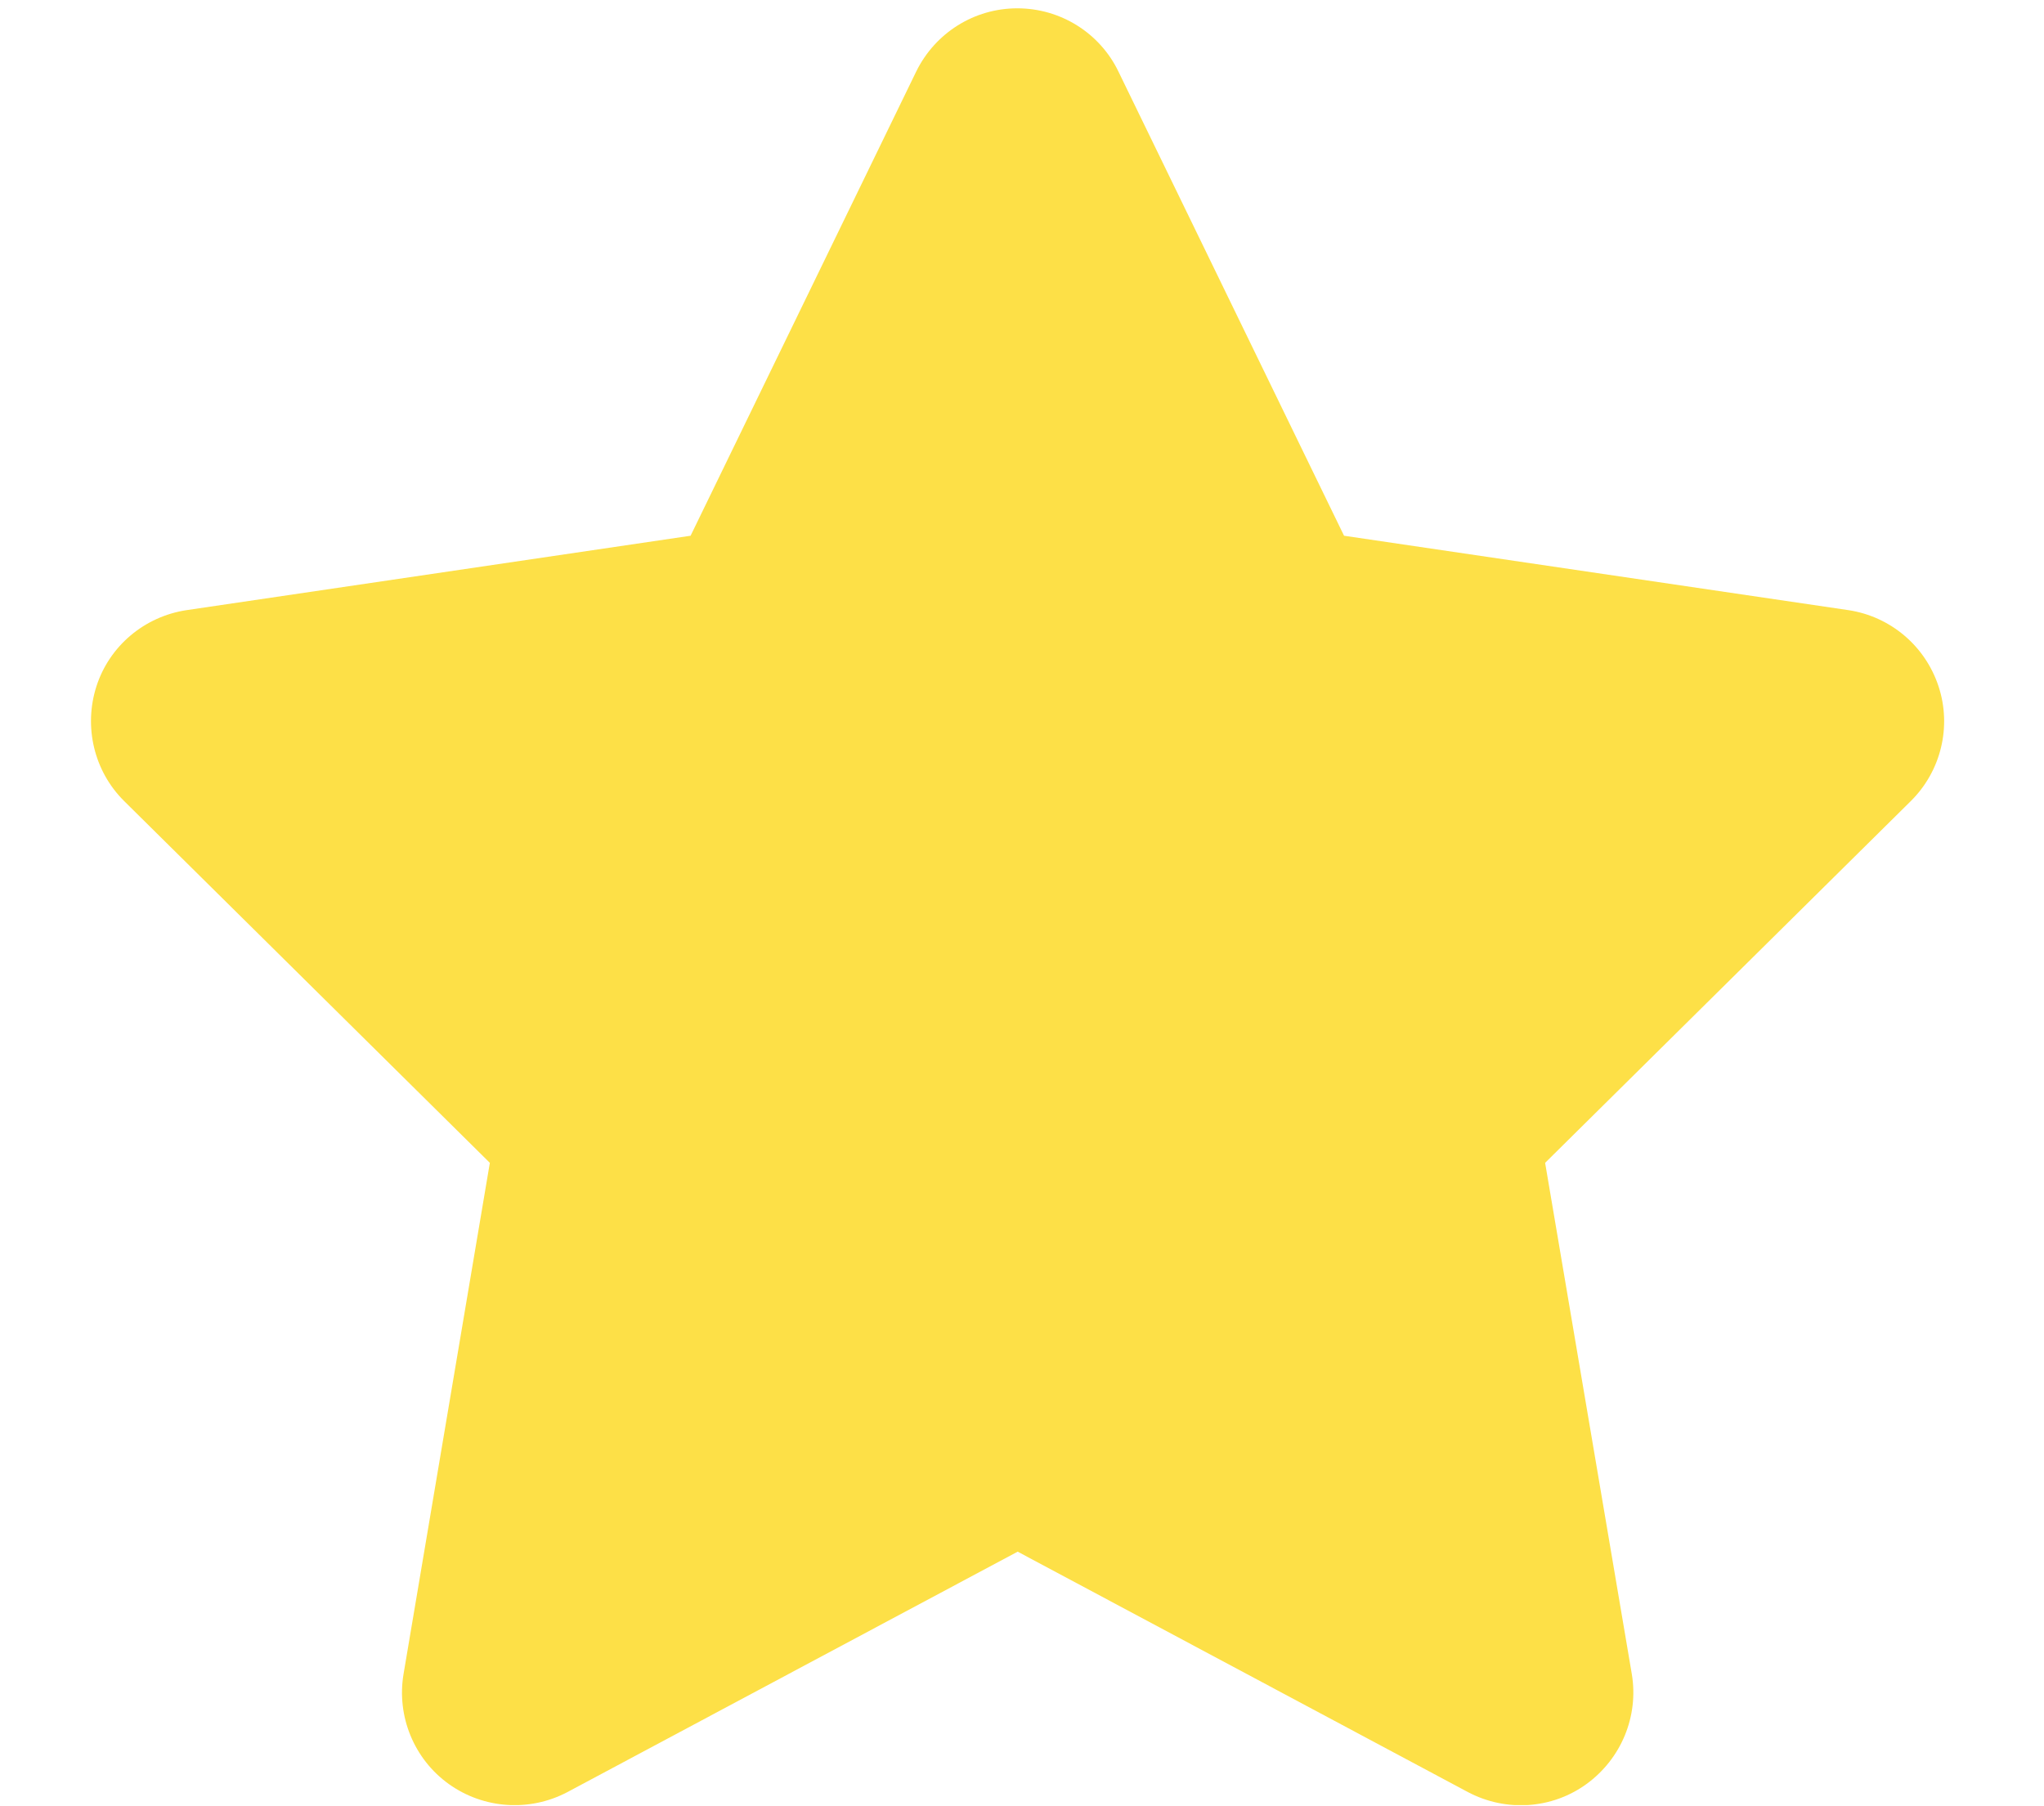 <svg width="43" height="38" viewBox="0 0 43 38" fill="none" xmlns="http://www.w3.org/2000/svg">
<g clip-path="url(#clip0_264_21248)">
<path d="M23.528 1.504C23.136 0.692 22.31 0.175 21.401 0.175C20.493 0.175 19.674 0.692 19.275 1.504L14.528 11.271L3.926 12.836C3.04 12.969 2.302 13.589 2.029 14.438C1.756 15.287 1.977 16.225 2.612 16.853L10.305 24.464L8.489 35.221C8.341 36.107 8.71 37.008 9.441 37.532C10.172 38.056 11.139 38.123 11.937 37.702L21.409 32.644L30.881 37.702C31.678 38.123 32.645 38.063 33.376 37.532C34.107 37 34.476 36.107 34.329 35.221L32.505 24.464L40.198 16.853C40.833 16.225 41.062 15.287 40.781 14.438C40.501 13.589 39.77 12.969 38.884 12.836L28.275 11.271L23.528 1.504Z" fill="#FDE047"/>
</g>
<defs>
<clipPath id="clip0_264_21248">
<path d="M0.131 0.175H42.656V37.975H0.131V0.175Z" fill="white"/>
</clipPath>
</defs>
</svg>

